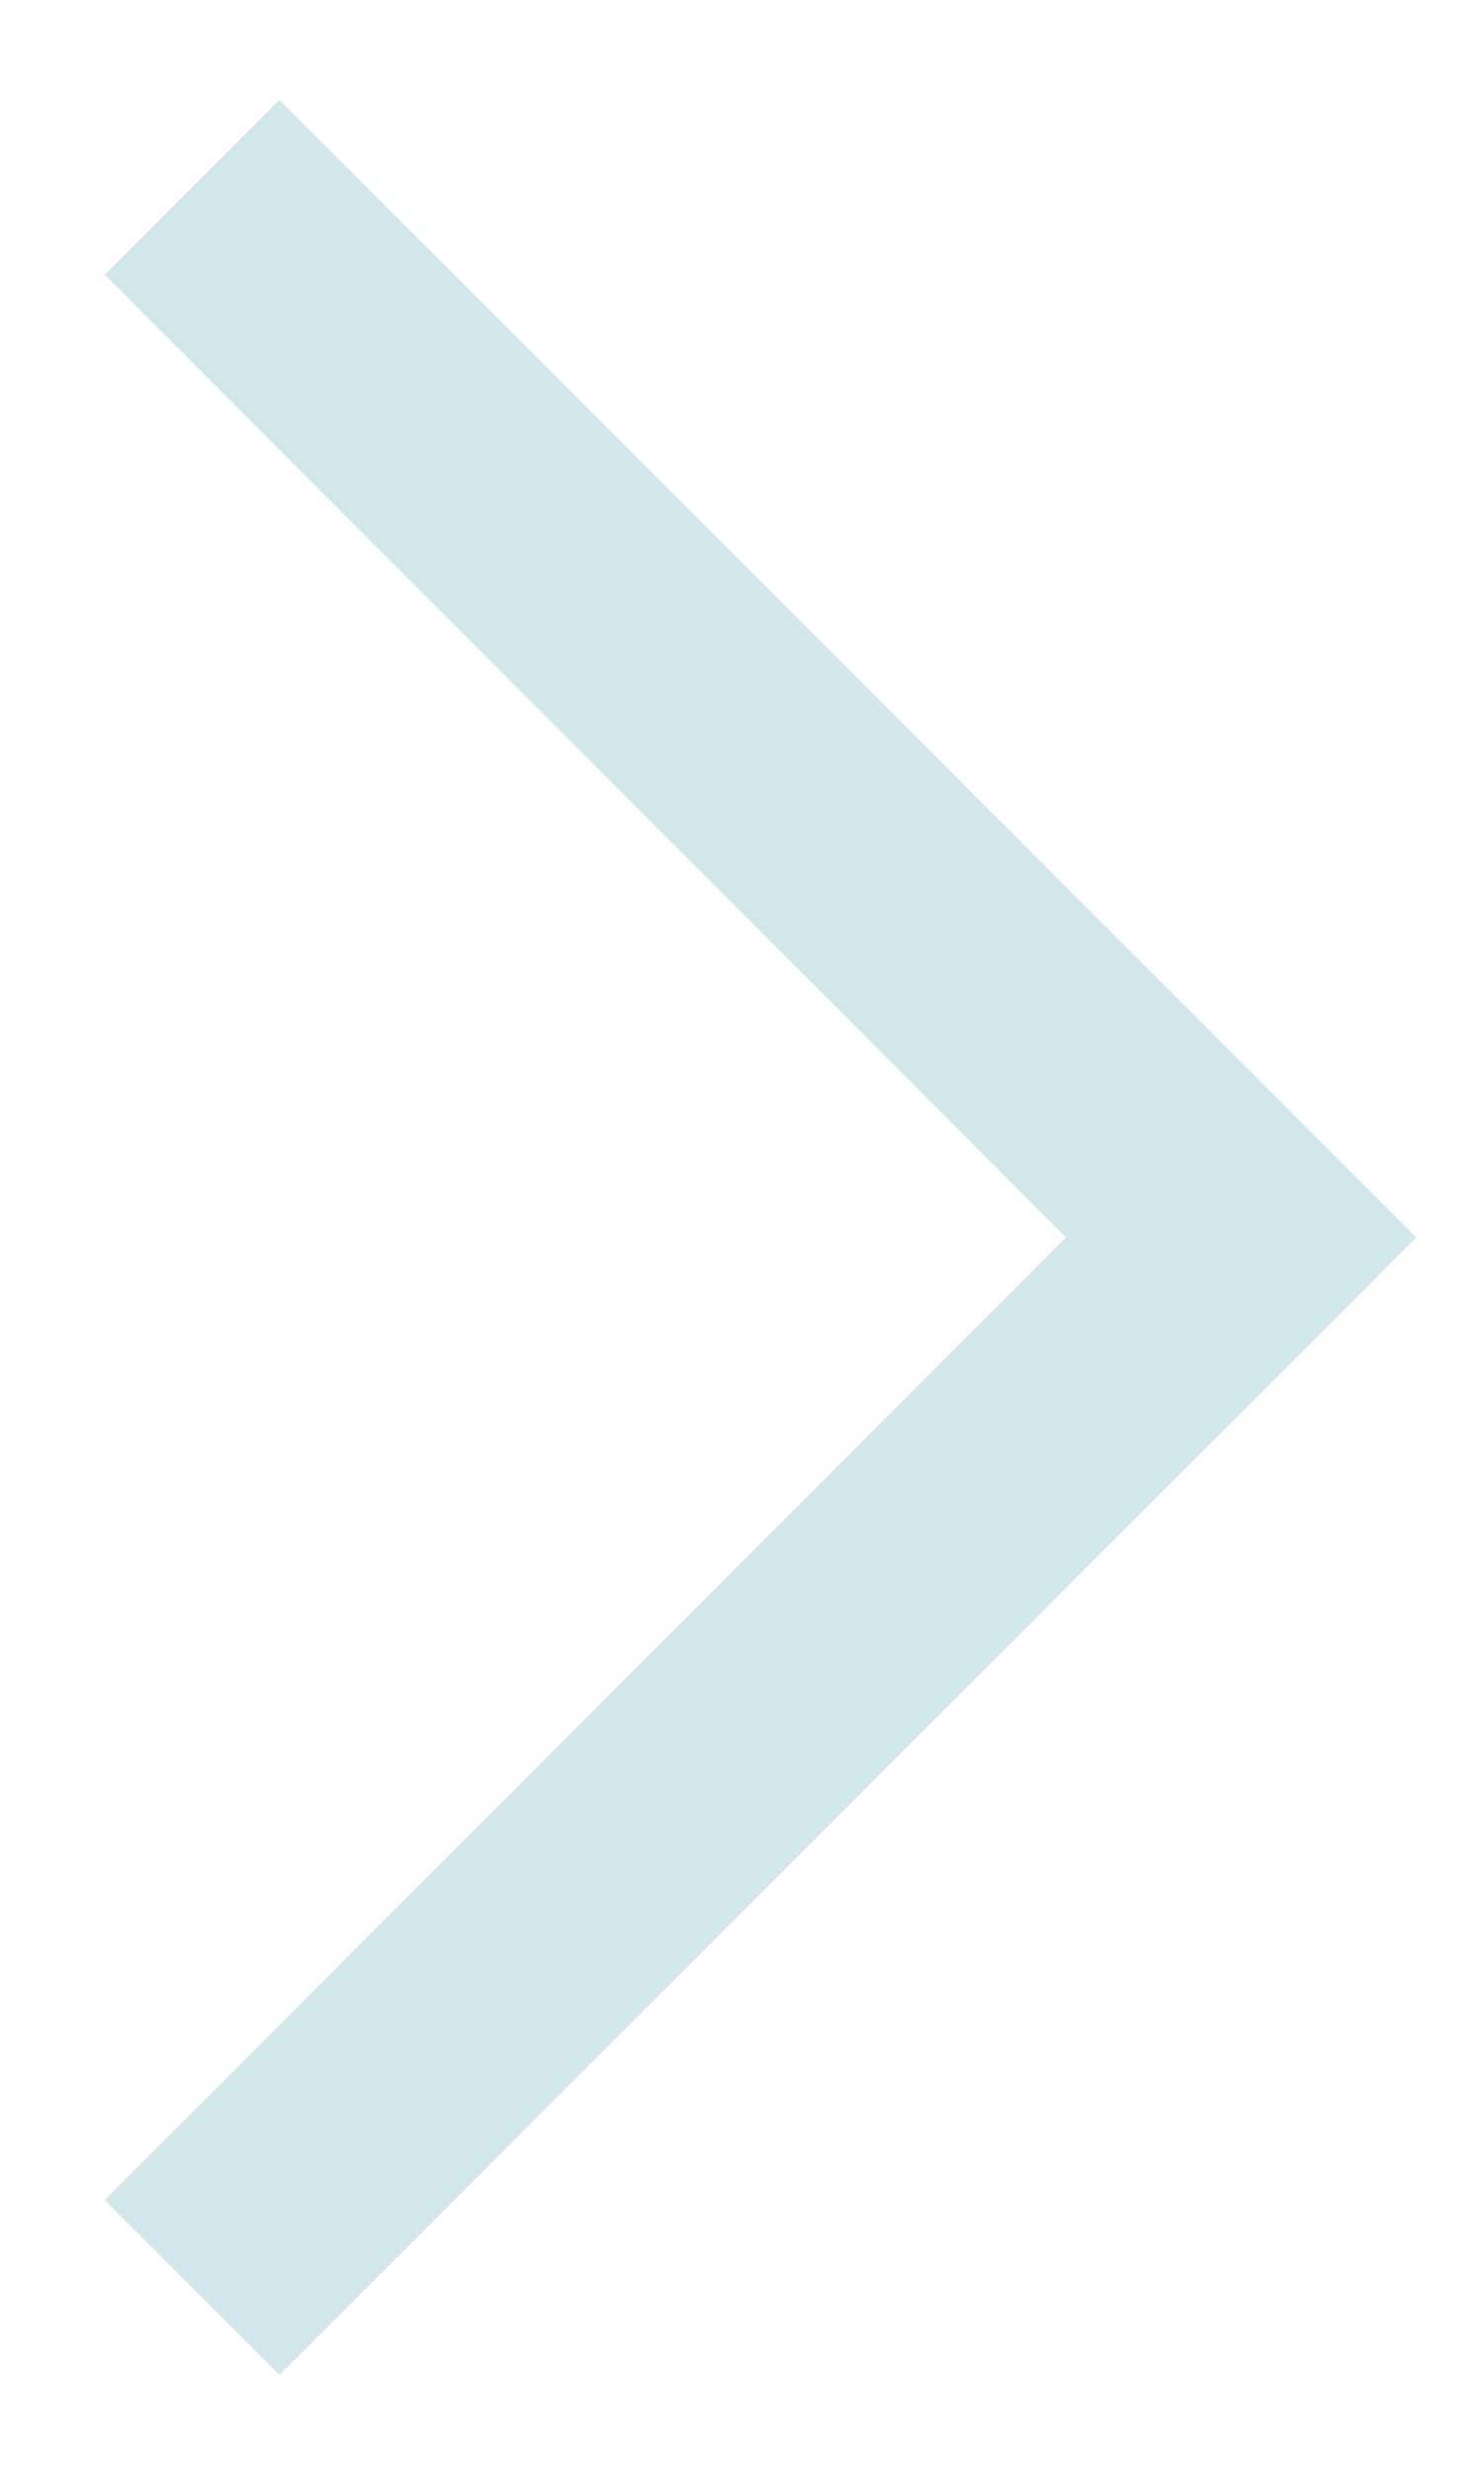 <svg width="12" height="20" viewBox="0 0 12 20" fill="none" xmlns="http://www.w3.org/2000/svg">
<path d="M2.26 0.807L11.453 10L2.26 19.193L0.847 17.78L8.62 10L0.847 2.22L2.26 0.807Z" fill="#1C879C" fill-opacity="0.2" />
</svg>
